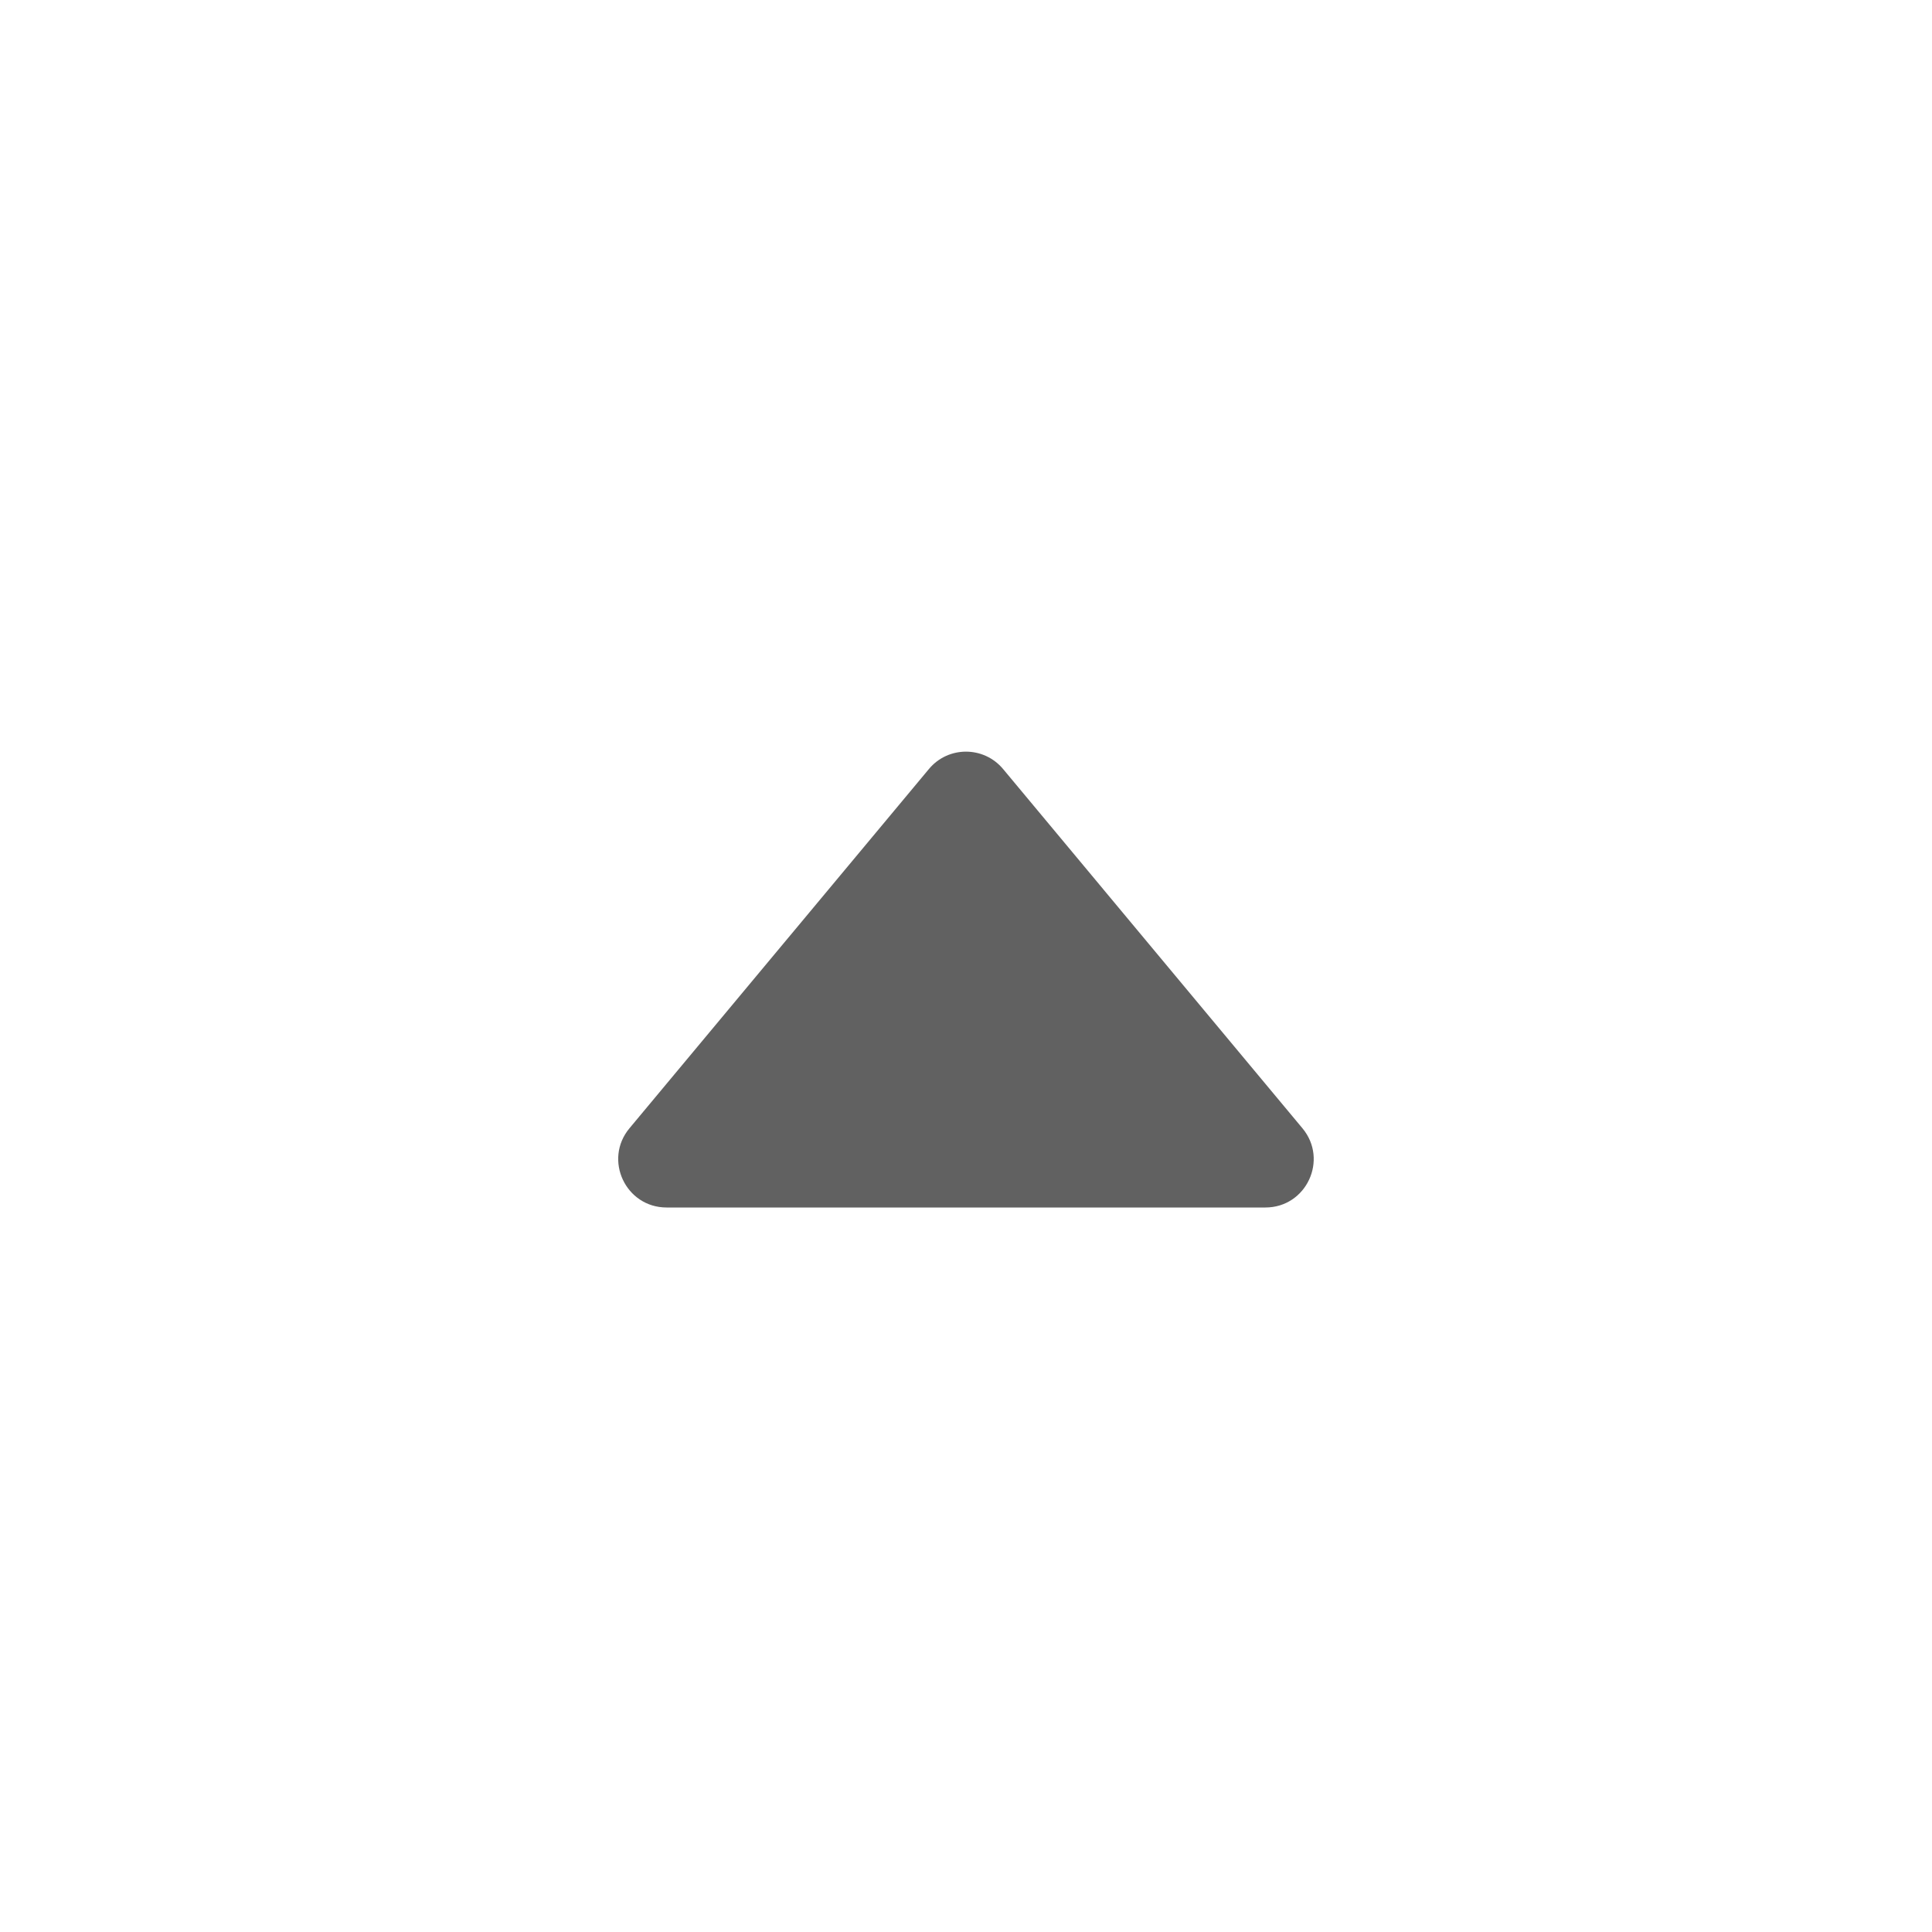 <svg width="20" height="20" viewBox="0 0 20 20" fill="none" xmlns="http://www.w3.org/2000/svg">
<path d="M9.616 7.961C9.815 7.721 10.184 7.721 10.384 7.961L13.483 11.68C13.754 12.006 13.523 12.5 13.099 12.5L6.901 12.5C6.477 12.5 6.245 12.006 6.516 11.68L9.616 7.961Z" fill="#616161"/>
</svg>
